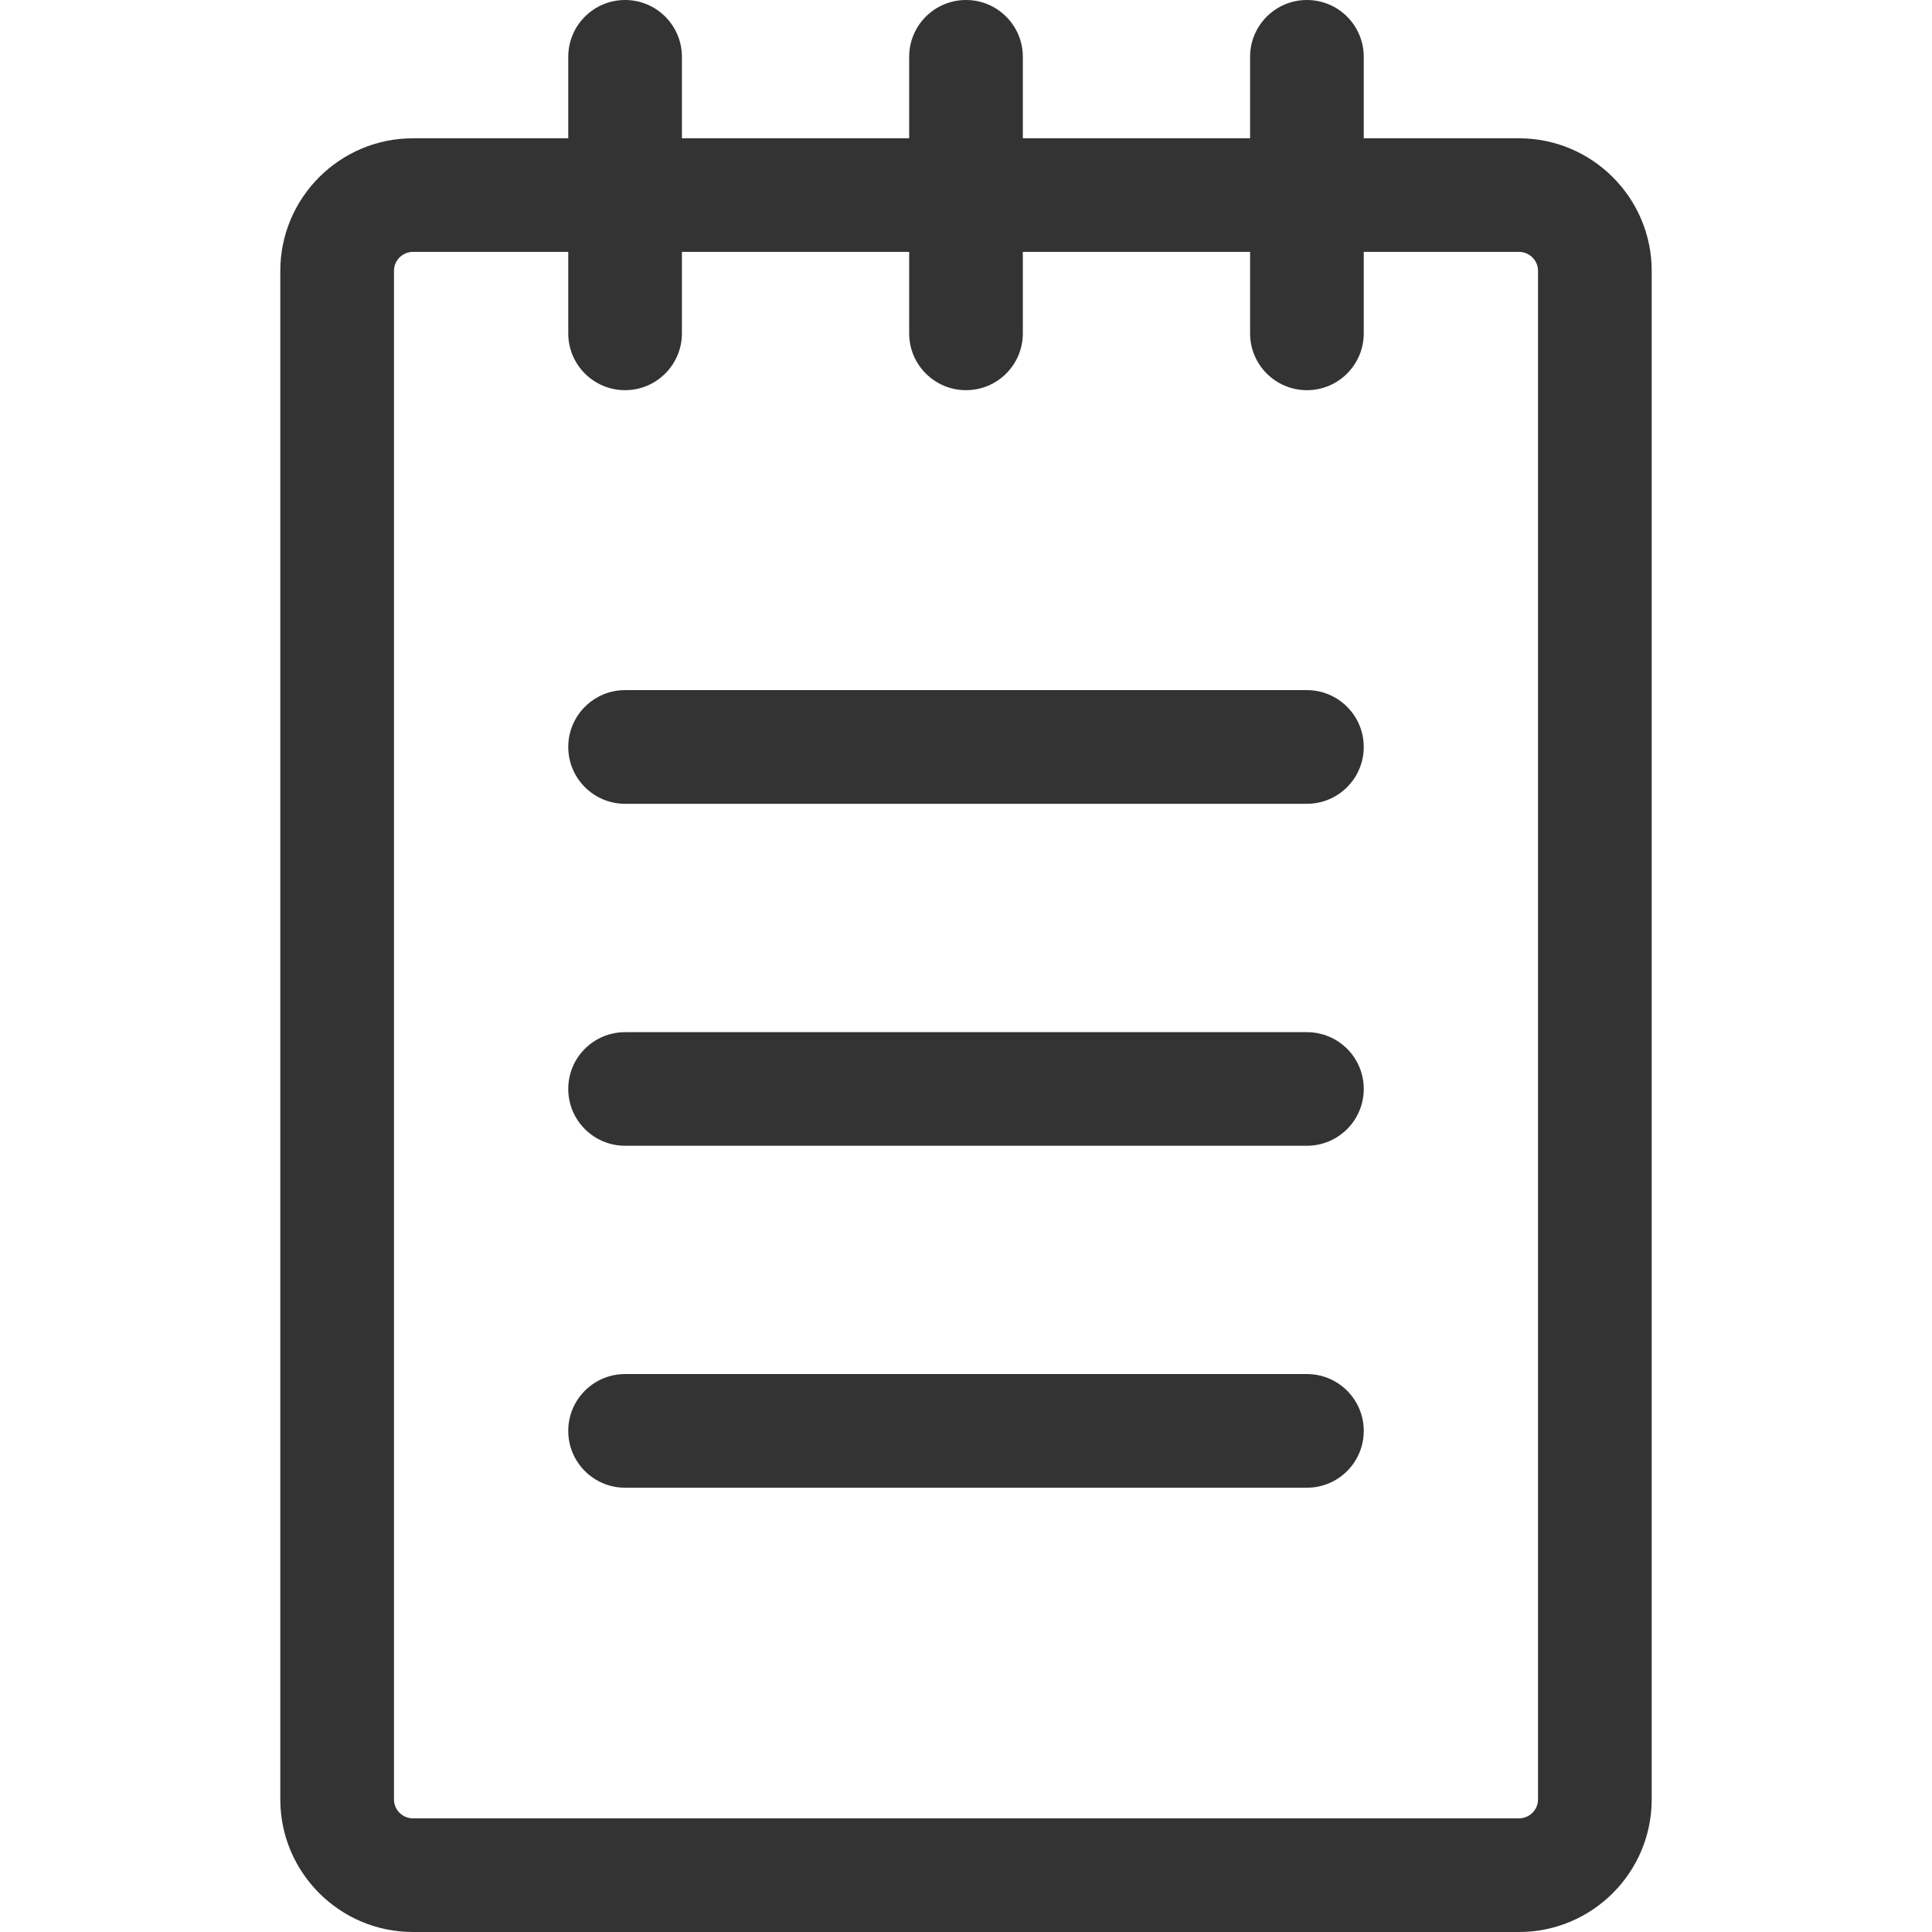 <svg width="24" height="24" viewBox="0 0 24 24" fill="none" xmlns="http://www.w3.org/2000/svg">
<g clip-path="url(#clip0_433_5422)">
<path d="M18.87 1.718H16.941V0.706C16.941 0.316 16.625 0 16.235 0C15.845 0 15.529 0.316 15.529 0.706V1.718H12.706V0.706C12.706 0.316 12.39 0 12 0C11.61 0 11.294 0.316 11.294 0.706V1.718H8.471V0.706C8.471 0.316 8.154 0 7.765 0C7.375 0 7.059 0.316 7.059 0.706V1.718H5.129C4.221 1.718 3.482 2.457 3.482 3.365V22.353C3.482 23.261 4.221 24 5.129 24H18.87C19.779 24 20.518 23.261 20.518 22.353V3.365C20.518 2.457 19.779 1.718 18.87 1.718ZM19.106 22.353C19.106 22.483 19 22.588 18.87 22.588H5.129C5 22.588 4.894 22.483 4.894 22.353V3.365C4.894 3.235 5 3.129 5.129 3.129H7.059V4.141C7.059 4.531 7.375 4.847 7.765 4.847C8.154 4.847 8.471 4.531 8.471 4.141V3.129H11.294V4.141C11.294 4.531 11.61 4.847 12 4.847C12.39 4.847 12.706 4.531 12.706 4.141V3.129H15.529V4.141C15.529 4.531 15.845 4.847 16.235 4.847C16.625 4.847 16.941 4.531 16.941 4.141V3.129H18.87C19 3.129 19.106 3.235 19.106 3.365V22.353Z" fill="#333333"/>
<path d="M16.235 8.573H7.765C7.375 8.573 7.059 8.89 7.059 9.279C7.059 9.669 7.375 9.985 7.765 9.985H16.235C16.625 9.985 16.941 9.669 16.941 9.279C16.941 8.89 16.625 8.573 16.235 8.573Z" fill="#333333"/>
<path d="M16.235 12.822H7.765C7.375 12.822 7.059 13.137 7.059 13.527C7.059 13.917 7.375 14.233 7.765 14.233H16.235C16.625 14.233 16.941 13.917 16.941 13.527C16.941 13.137 16.625 12.822 16.235 12.822Z" fill="#333333"/>
<path d="M16.235 17.069H7.765C7.375 17.069 7.059 17.385 7.059 17.775C7.059 18.165 7.375 18.481 7.765 18.481H16.235C16.625 18.481 16.941 18.165 16.941 17.775C16.941 17.385 16.625 17.069 16.235 17.069Z" fill="#333333"/>
</g>
<defs>
<clipPath id="clip0_433_5422">
<rect width="24" height="24" fill="white"/>
</clipPath>
</defs>
</svg>
